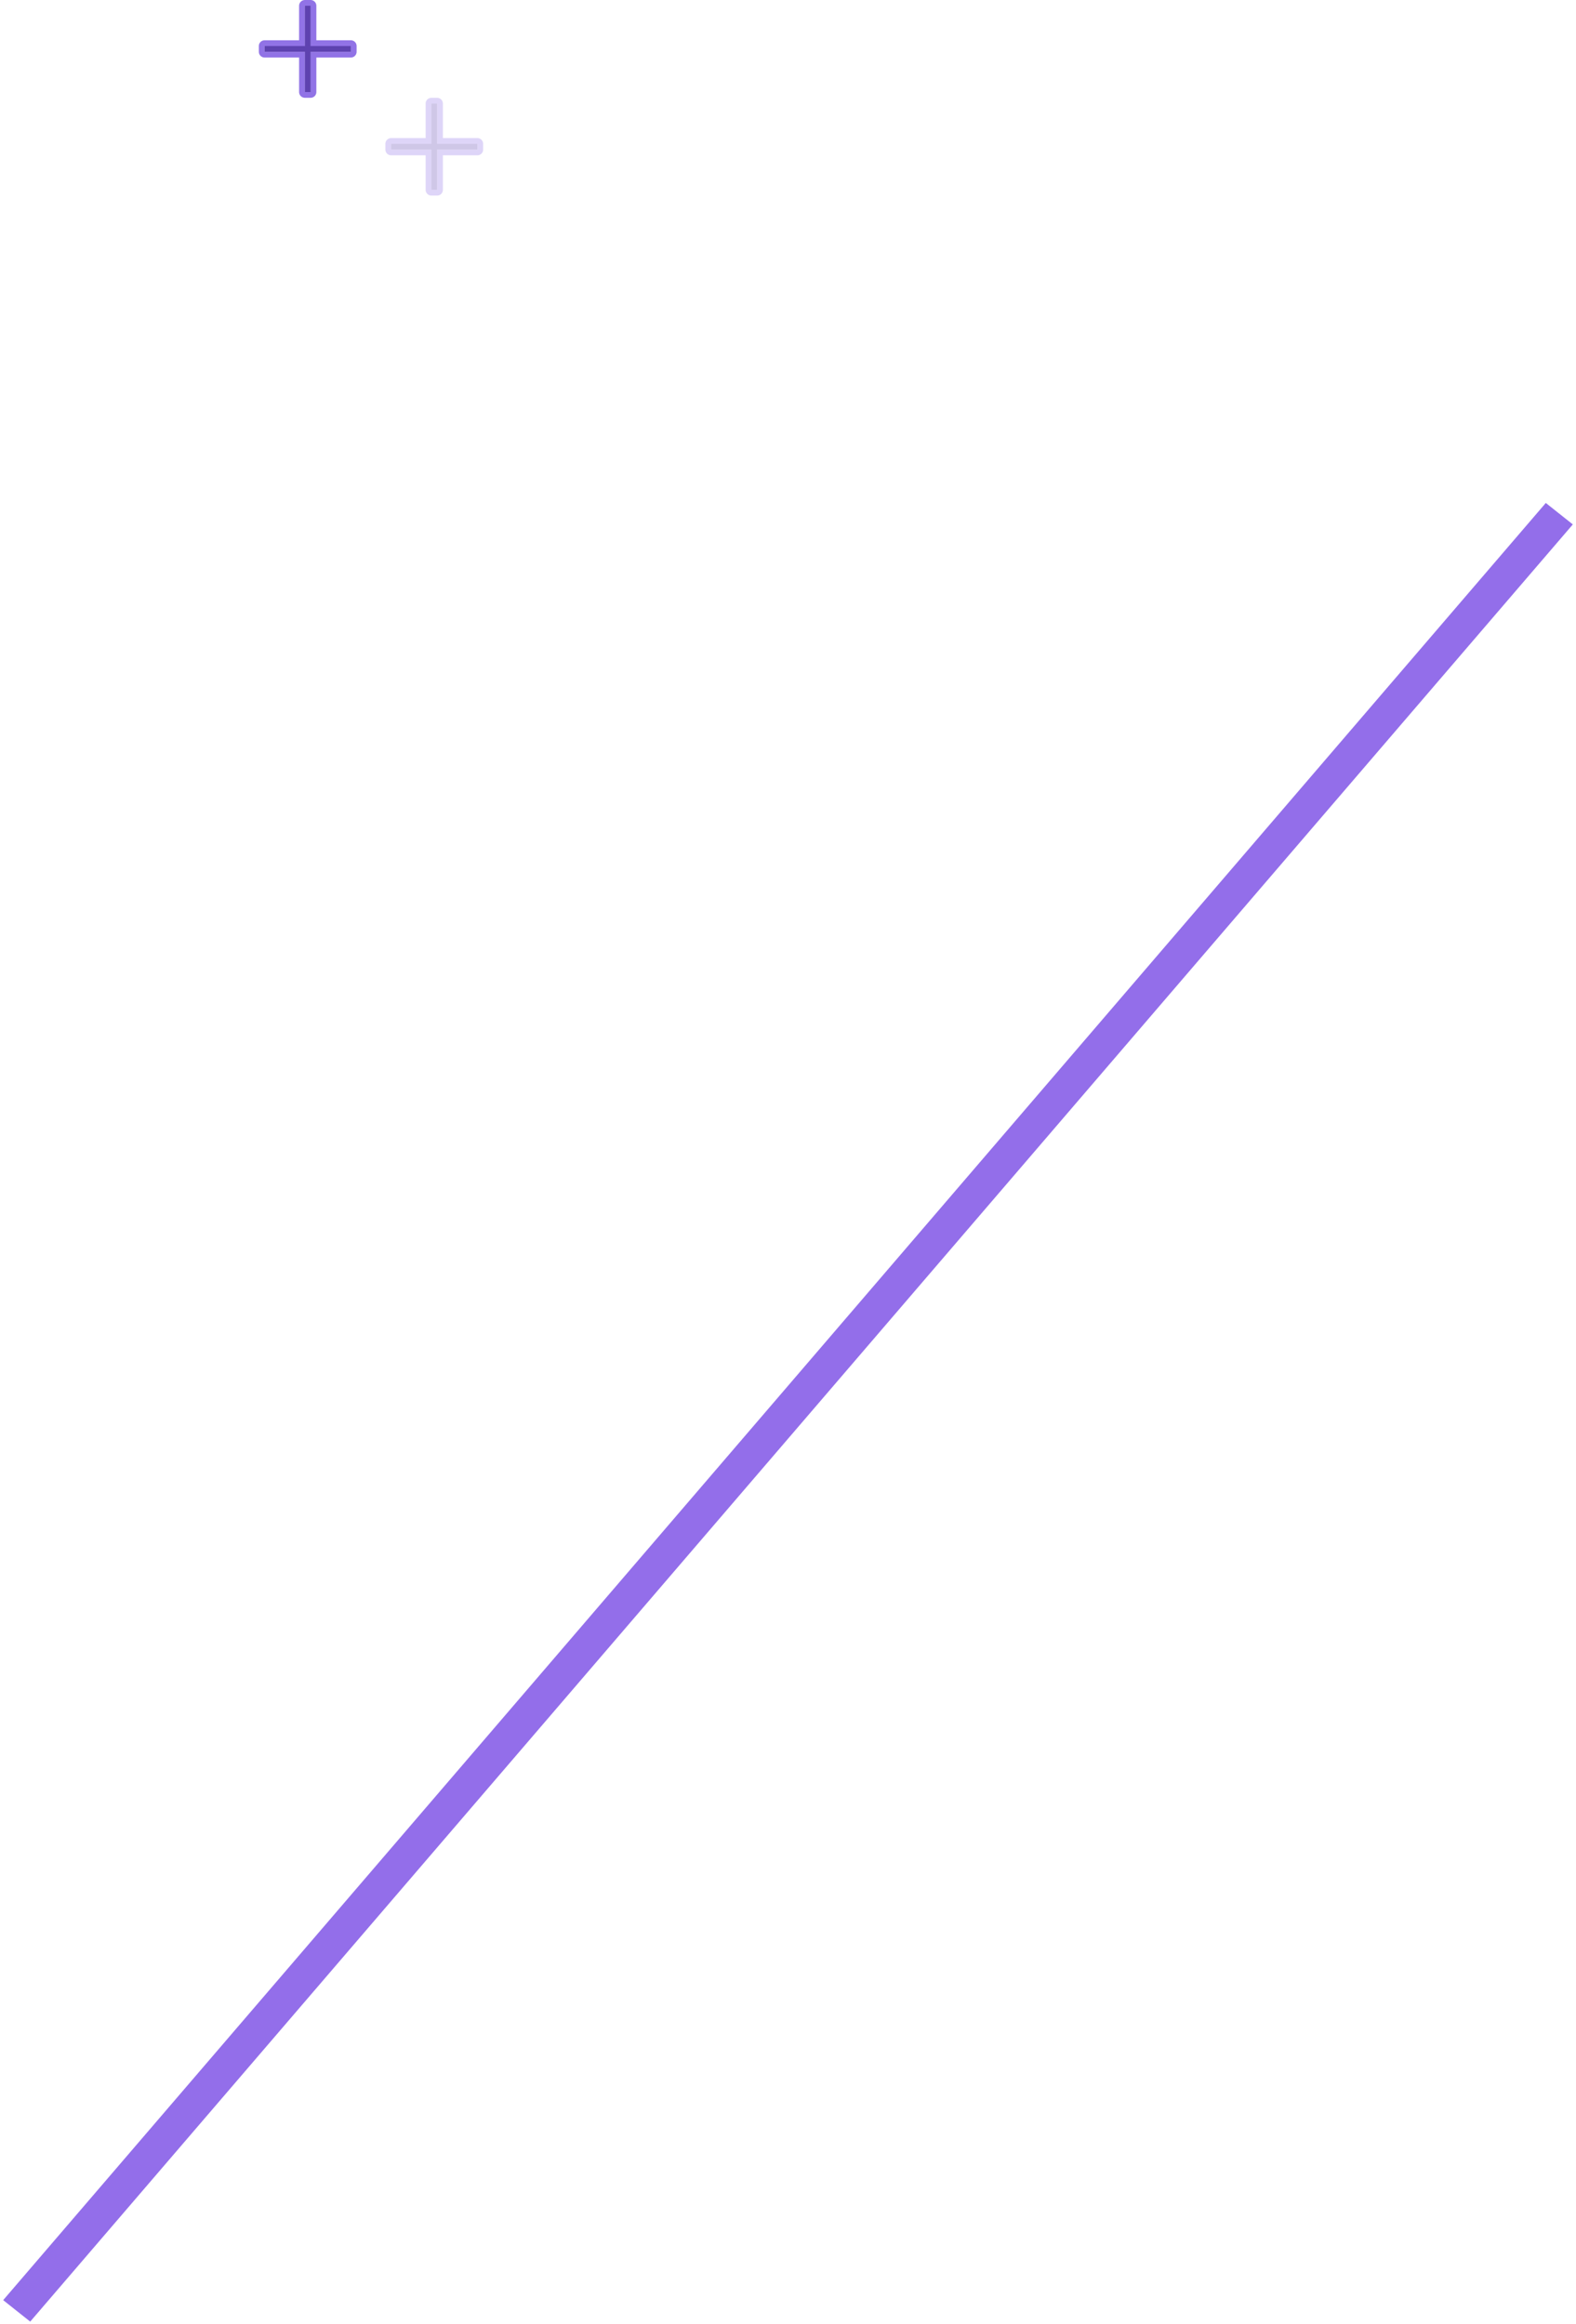 <svg xmlns="http://www.w3.org/2000/svg" width="274" height="404" viewBox="0 0 274 404"><defs><clipPath id="sxq0a"><path fill="#fff" d="M45 17V0h17v17zm8-9h-7v1h7v7h1V9h7V8h-7V1h-1z"/></clipPath><clipPath id="sxq0b"><path fill="#fff" d="M53 1h1v7h7v1h-7v7h-1V9h-7V8h7z"/></clipPath><clipPath id="sxq0c"><path fill="#fff" d="M67 34V17h17v17zm8-9h-7v1h7v7h1v-7h7v-1h-7v-7h-1z"/></clipPath><clipPath id="sxq0d"><path fill="#fff" d="M75 18h1v7h7v1h-7v7h-1v-7h-7v-1h7z"/></clipPath></defs><g><g><path fill="#9173e6" d="M53 1h1v7h7v1h-7v7h-1V9h-7V8h7z"/><path fill="none" stroke="#9173e6" stroke-linecap="round" stroke-linejoin="round" stroke-miterlimit="50" stroke-width="2" d="M53 1h1v7h7v1h-7v7h-1V9h-7V8h7z" clip-path="url(&quot;#sxq0a&quot;)"/><path fill="none" stroke="#5e42b0" stroke-miterlimit="50" stroke-width="6" d="M53 1h1v7h7v1h-7v7h-1V9h-7V8h7z" clip-path="url(&quot;#sxq0b&quot;)"/></g><g opacity=".3"><path fill="#9173e6" d="M75 18h1v7h7v1h-7v7h-1v-7h-7v-1h7z"/><path fill="none" stroke="#9173e6" stroke-linecap="round" stroke-linejoin="round" stroke-miterlimit="50" stroke-width="2" d="M75 18h1v7h7v1h-7v7h-1v-7h-7v-1h7z" clip-path="url(&quot;#sxq0c&quot;)"/><path fill="none" stroke="#5e42b0" stroke-miterlimit="50" stroke-width="6" d="M75 18h1v7h7v1h-7v7h-1v-7h-7v-1h7z" clip-path="url(&quot;#sxq0d&quot;)"/></g><g><path fill="#936eea" d="M273.447 91.162L5.251 403.571l-4.698-3.733L268.749 87.43"/></g></g></svg>